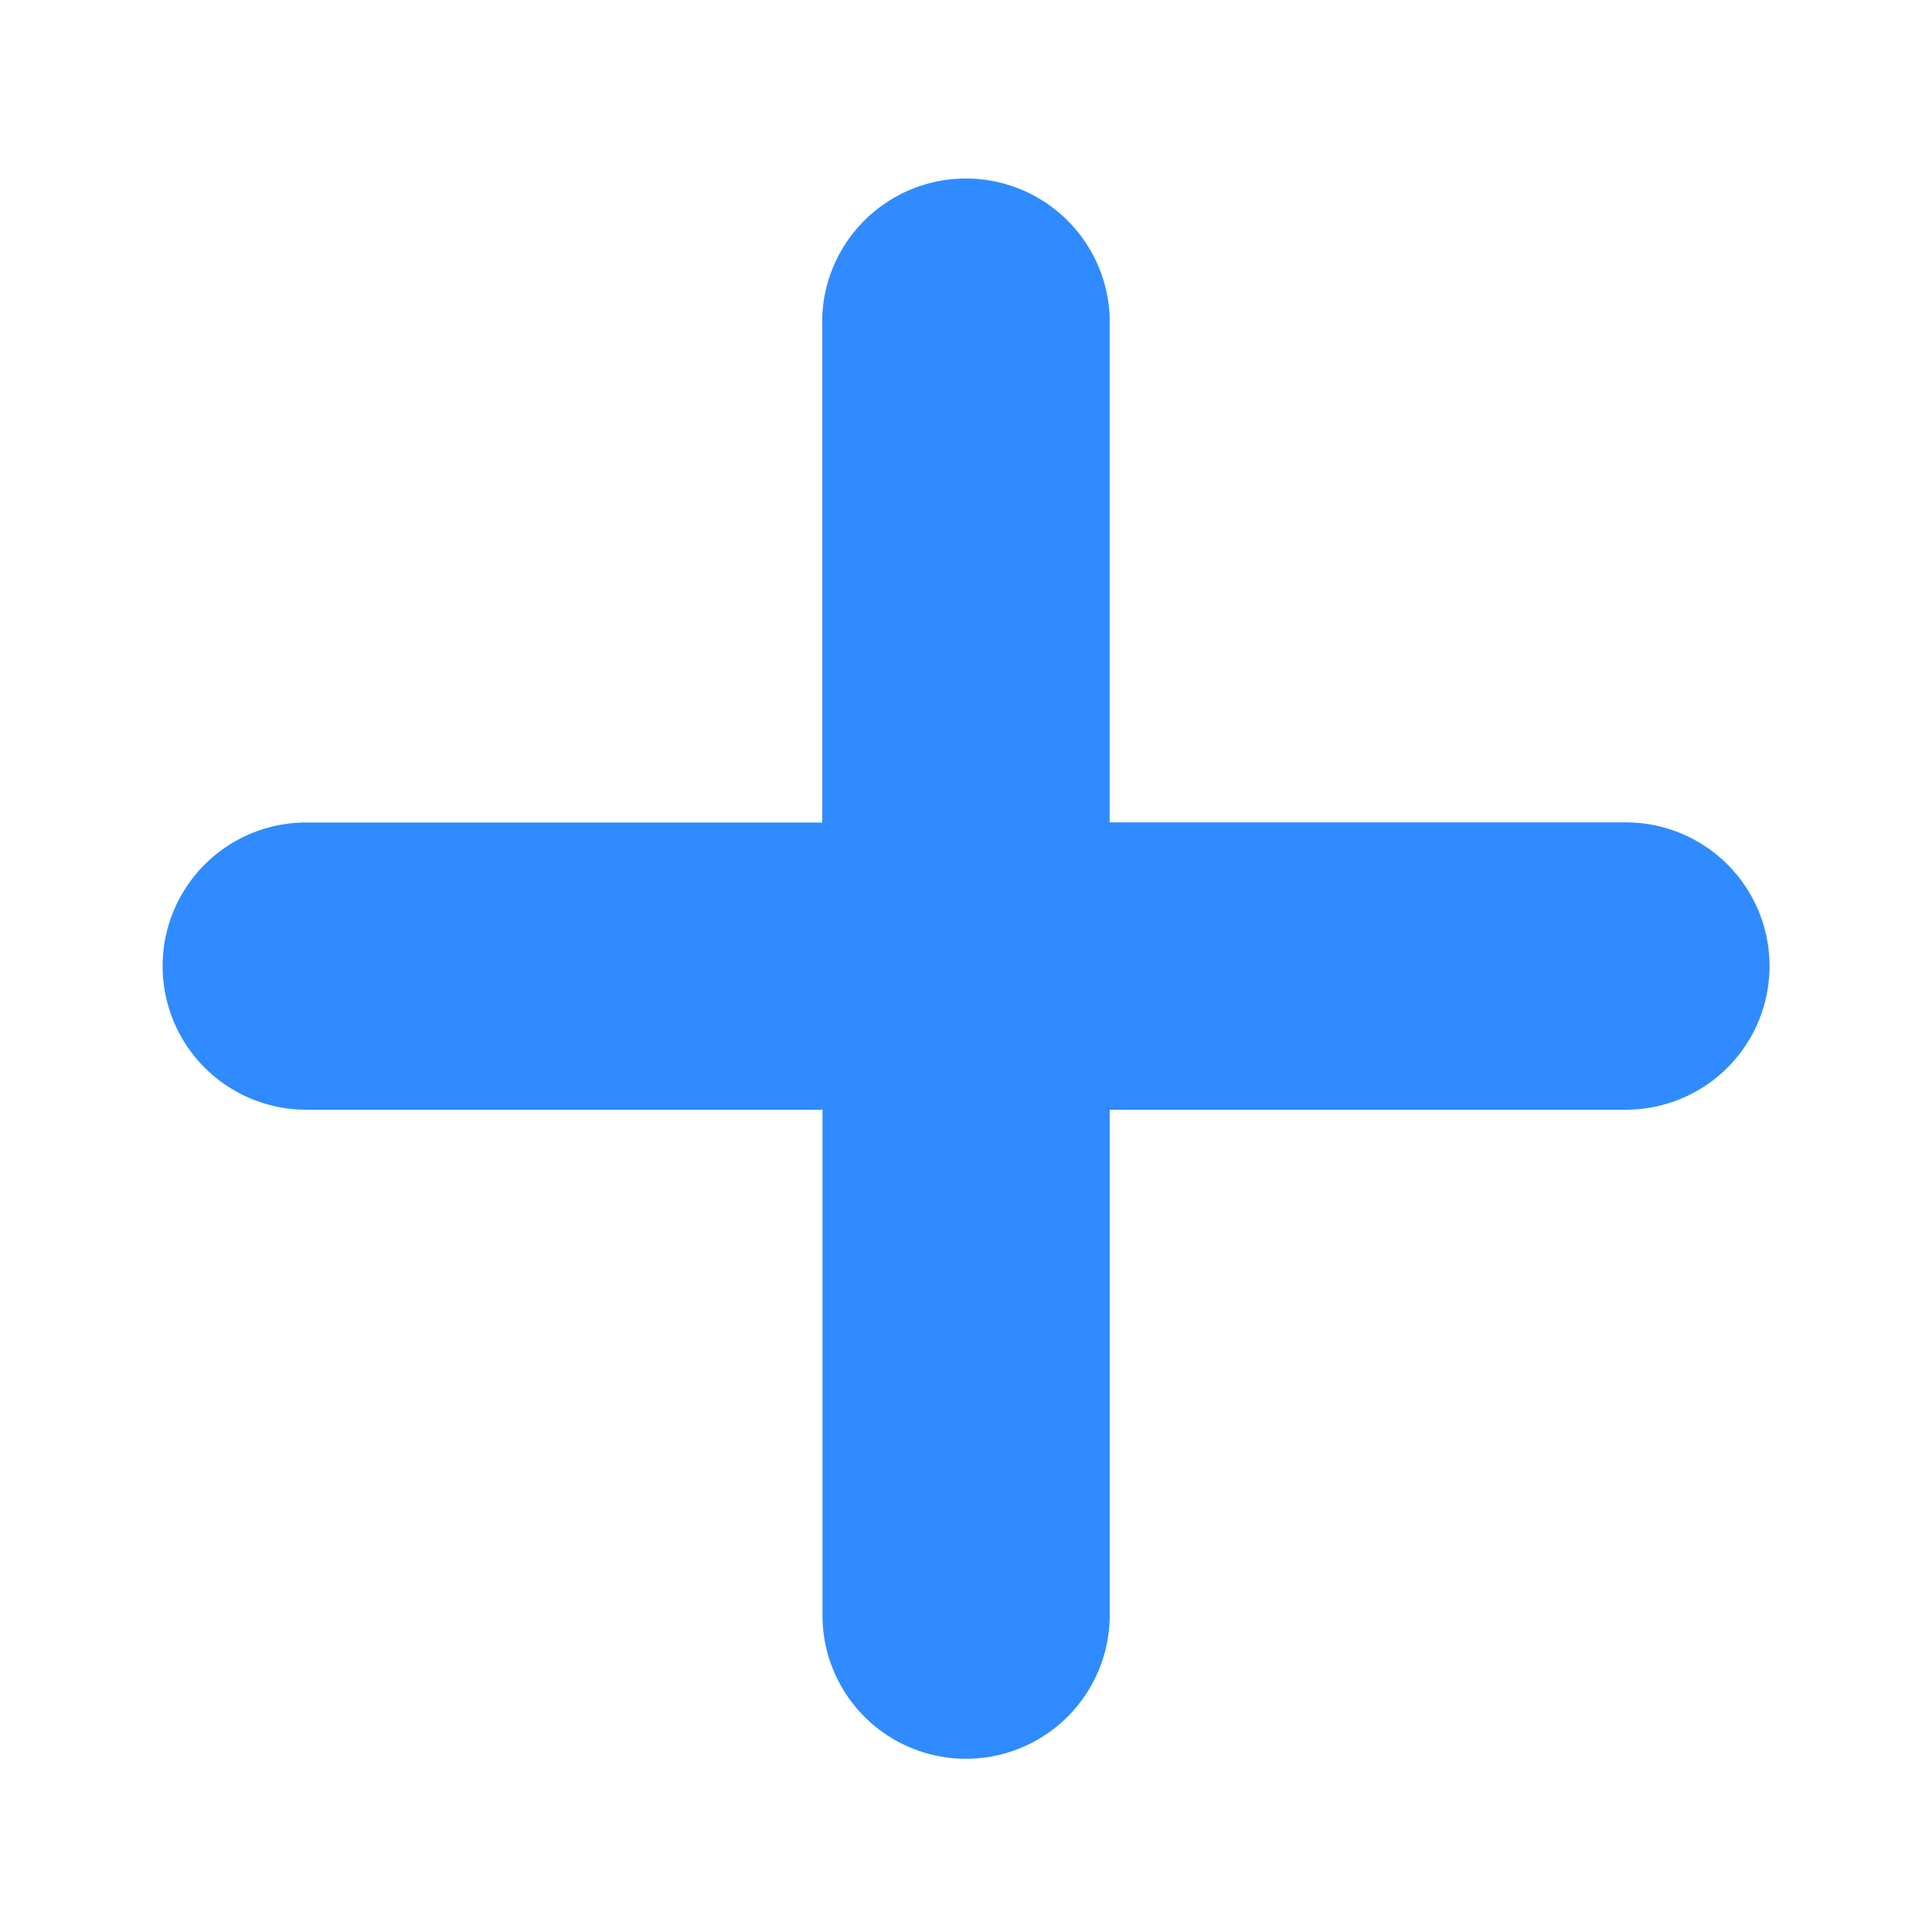 <svg width="18" height="18" fill="none" xmlns="http://www.w3.org/2000/svg"><path fill-rule="evenodd" clip-rule="evenodd" d="M9.838 9.839h5.31a.838.838 0 100-1.677h-5.31V2.953a.84.84 0 00-1.677 0v5.21H2.853a.838.838 0 100 1.676h5.31v5.209a.836.836 0 00.838.838.839.839 0 00.838-.839V9.84z" fill="#2F8BFF" stroke="#2F8BFF"/></svg>